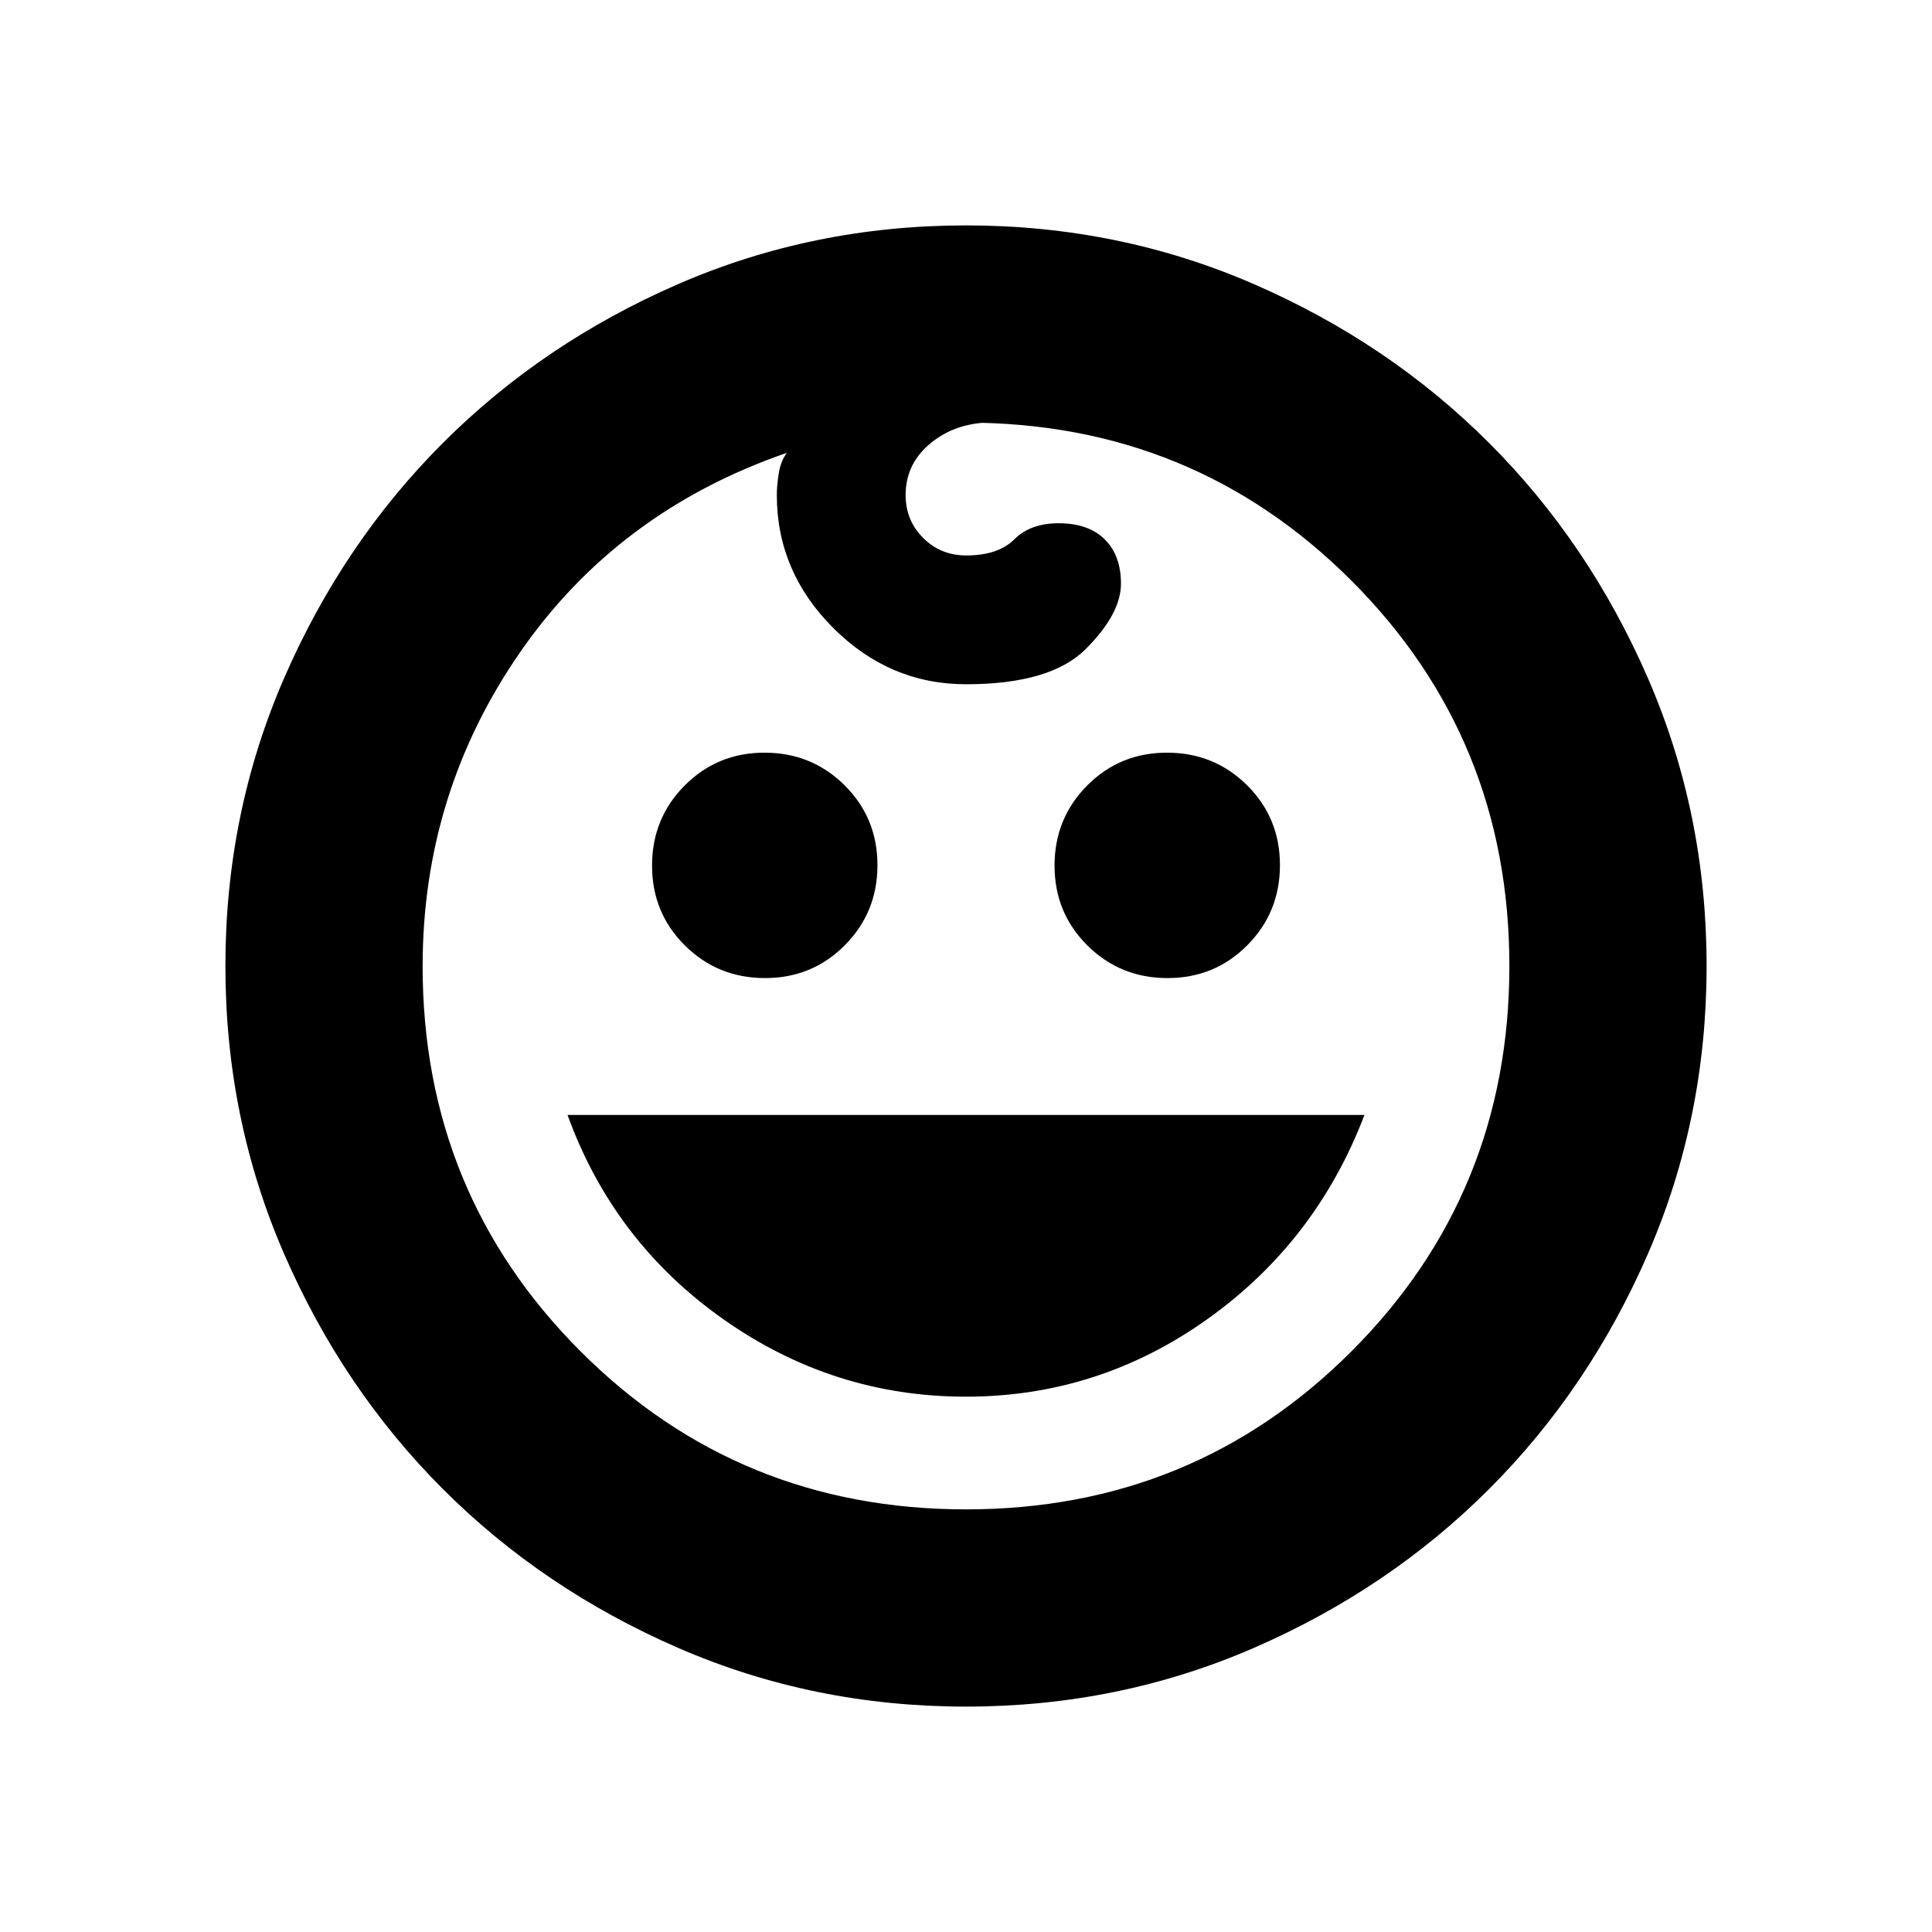 <svg xmlns="http://www.w3.org/2000/svg" height="20" viewBox="0 -960 960 960" width="20"><path d="M580.11-474q-23.47 0-39.79-16.21Q524-506.41 524-529.89q0-23.47 16.21-39.79Q556.41-586 579.89-586q23.47 0 39.79 16.21Q636-553.59 636-530.11q0 23.47-16.21 39.79Q603.59-474 580.11-474Zm-200 0q-23.47 0-39.79-16.21Q324-506.41 324-529.89q0-23.47 16.21-39.79Q356.41-586 379.89-586q23.47 0 39.79 16.21Q436-553.59 436-530.11q0 23.47-16.21 39.79Q403.59-474 380.11-474Zm99.78 208Q414-266 359.4-304.5 304.81-343 282-406h396q-24 63-78.11 101.5-54.1 38.5-120 38.5Zm.11 154q-76 0-143.11-29.2-67.11-29.2-116.8-78.89t-78.89-116.8Q112-404 112-480q0-76 29.2-143.11 29.2-67.11 78.89-116.8t116.8-78.89Q404-848 480-848q76 0 143.11 29.2 67.11 29.2 116.8 78.89t78.89 116.8Q848-556 848-480q0 76-29.2 143.11-29.2 67.11-78.89 116.8t-116.8 78.89Q556-112 480-112Zm0-98q113 0 191.5-78.5T750-480q0-113-78.5-191.5T480-750h9.5q-16.5 1-28 11T450-714q0 12.6 8.72 21.3 8.72 8.7 21.35 8.7 15.93 0 23.93-8t22-8q14.86 0 22.93 8t8.07 22q0 15-17.5 32.5T480-620q-38 0-66-28t-28-66q0-5 1-11t4-10q-84 29-132.5 99T210-479.87Q210-367 288.5-288.5T480-210Zm0-270Z"/></svg>